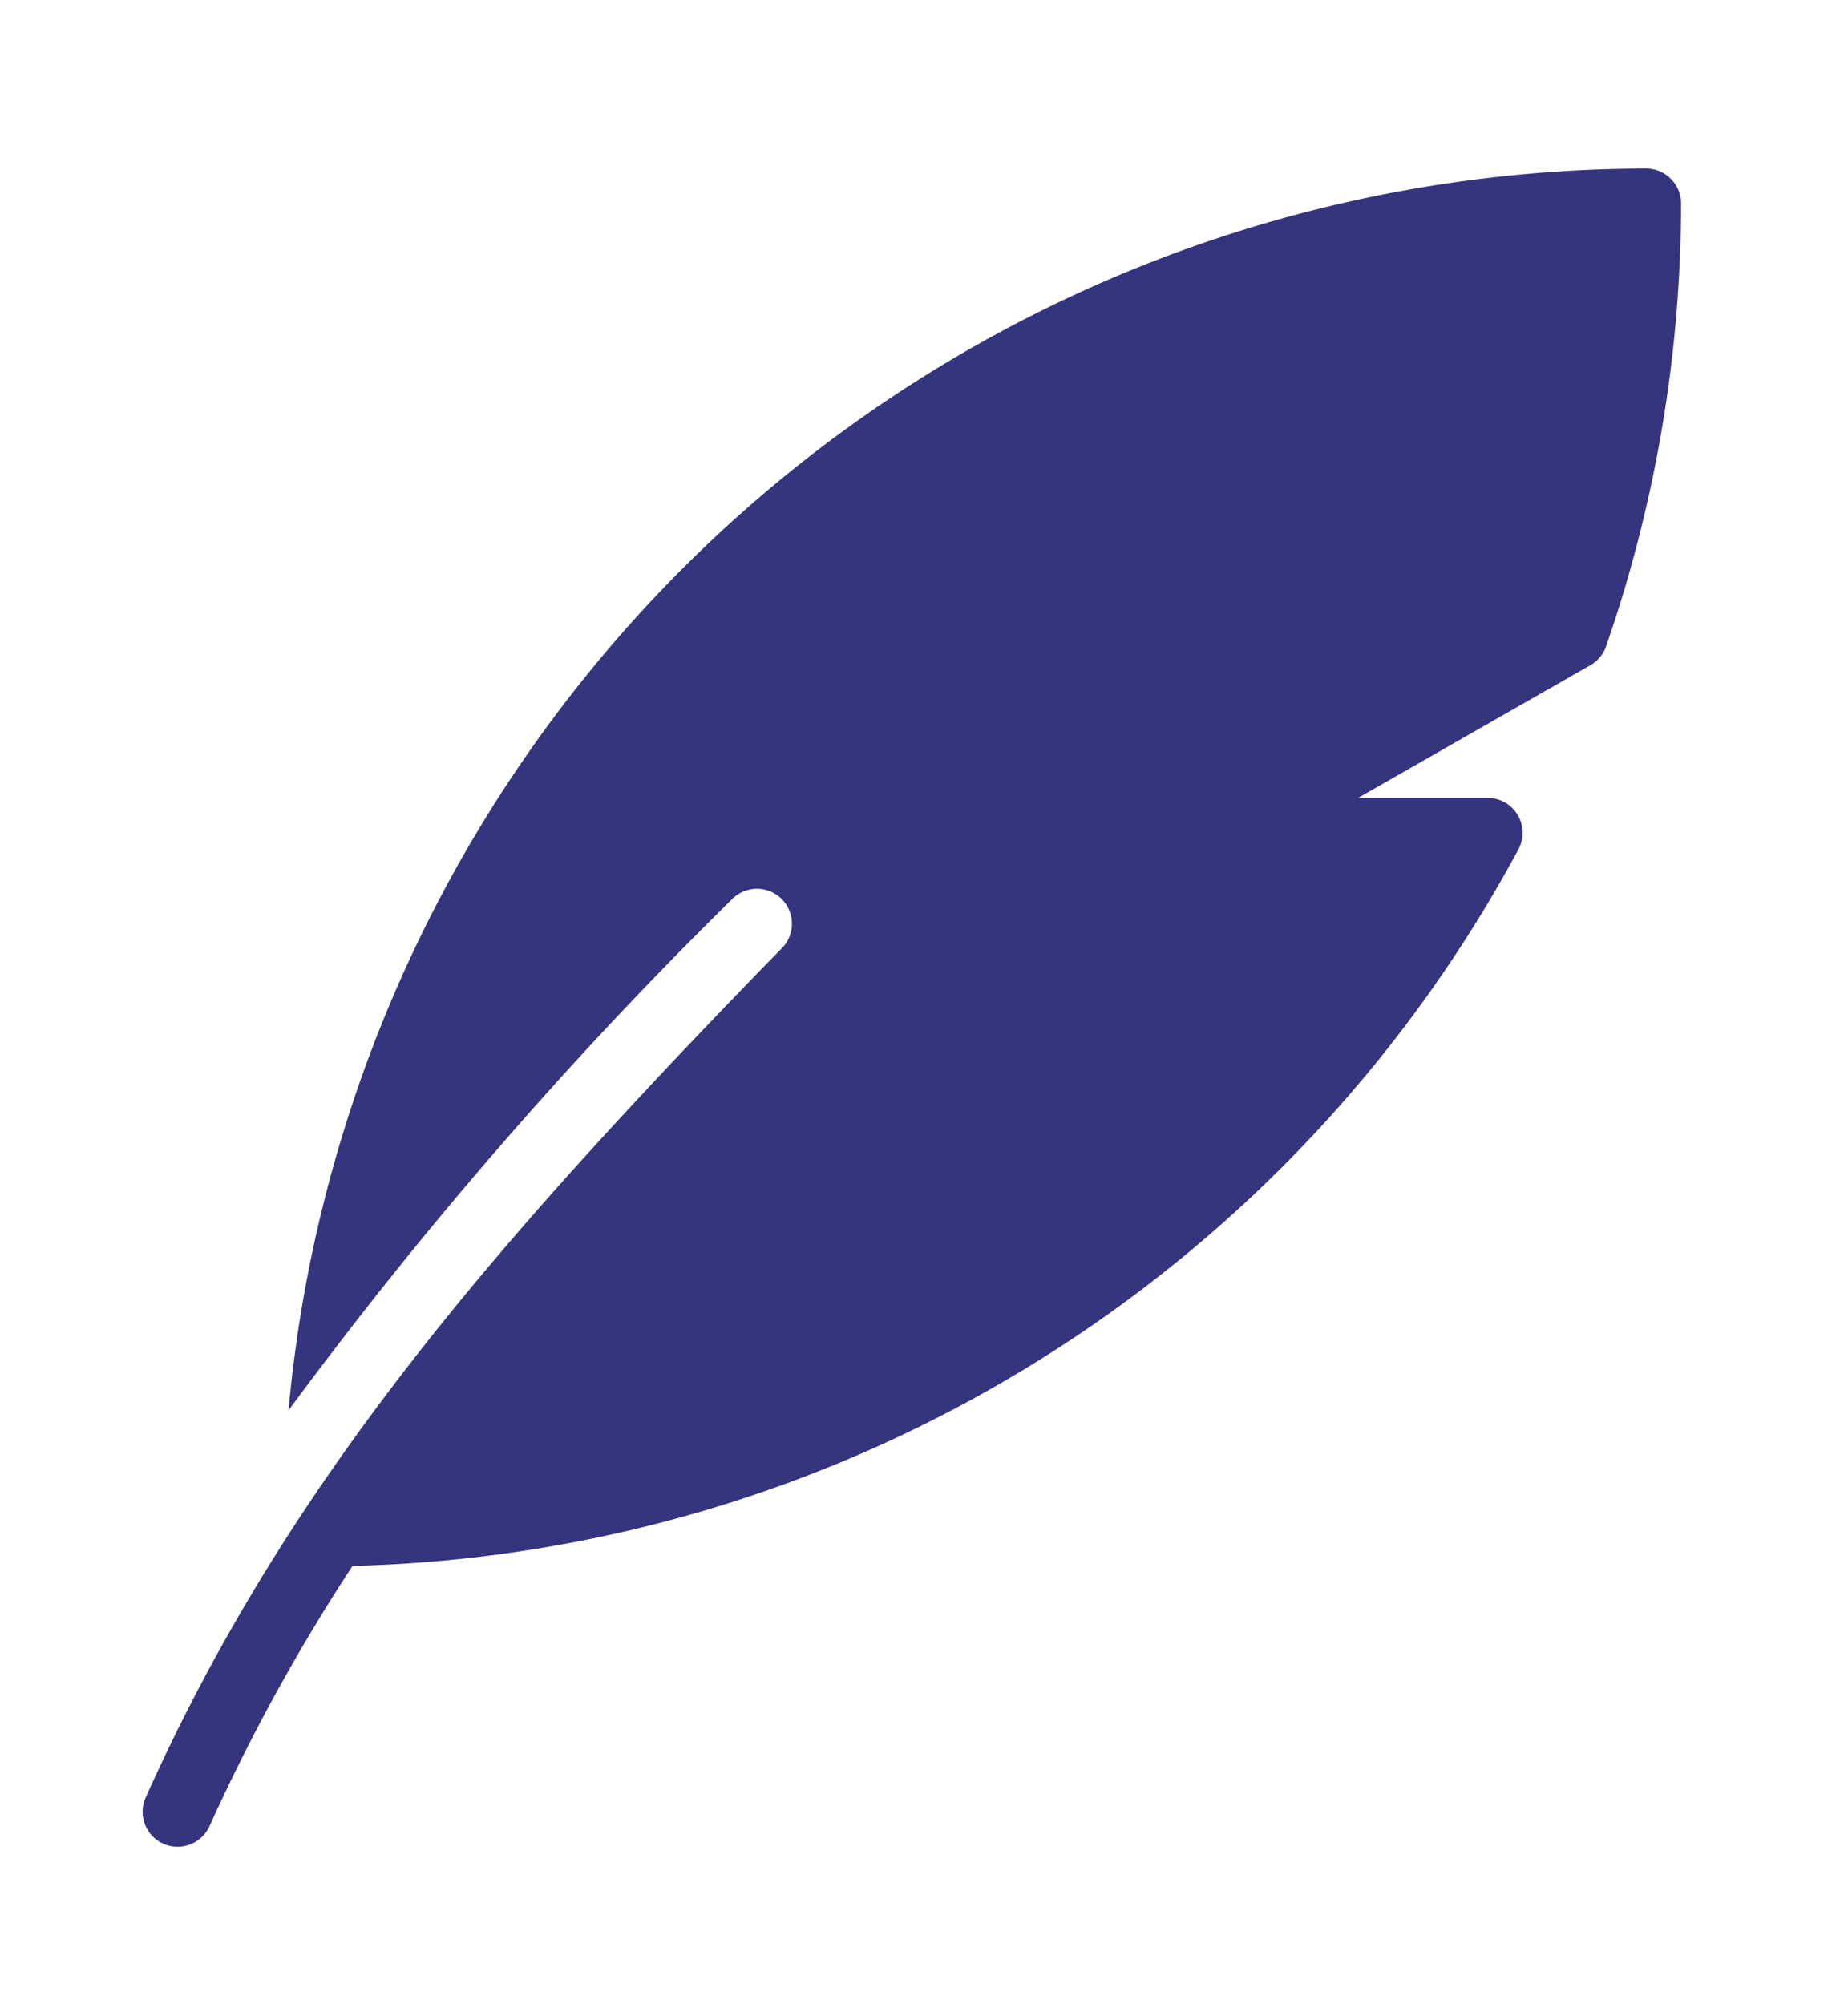 <?xml version="1.0" encoding="utf-8"?>
<svg viewBox="-2.074 -8.851 66.202 71.795" xmlns="http://www.w3.org/2000/svg">
  <g id="Group_55" data-name="Group 55" transform="matrix(1, 0, 0, 1, 3.034, -2.814)">
    <path id="Path_22" data-name="Path 22" d="M380.27,268.345a48.9,48.9,0,0,0-48.627,44.486,152.908,152.908,0,0,1,15.885-18.308,1.252,1.252,0,1,1,1.79,1.751c-.976.992-1.964,2.021-2.96,3.064q-.854.893-1.67,1.767c-.1.107-.2.216-.3.323-8,8.563-13.712,16.017-17.863,25.272a1.253,1.253,0,0,0,.627,1.655,1.259,1.259,0,0,0,1.66-.629,68.4,68.4,0,0,1,5.122-9.321A48.818,48.818,0,0,0,375.7,292.737a1.251,1.251,0,0,0-1.1-1.846h-4.64l8.32-4.754a1.258,1.258,0,0,0,.563-.679,48.676,48.676,0,0,0,2.685-15.858,1.255,1.255,0,0,0-1.253-1.255" transform="translate(-326.414 -268.345)" style="fill: rgb(52, 52, 127);"/>
  </g>
</svg>